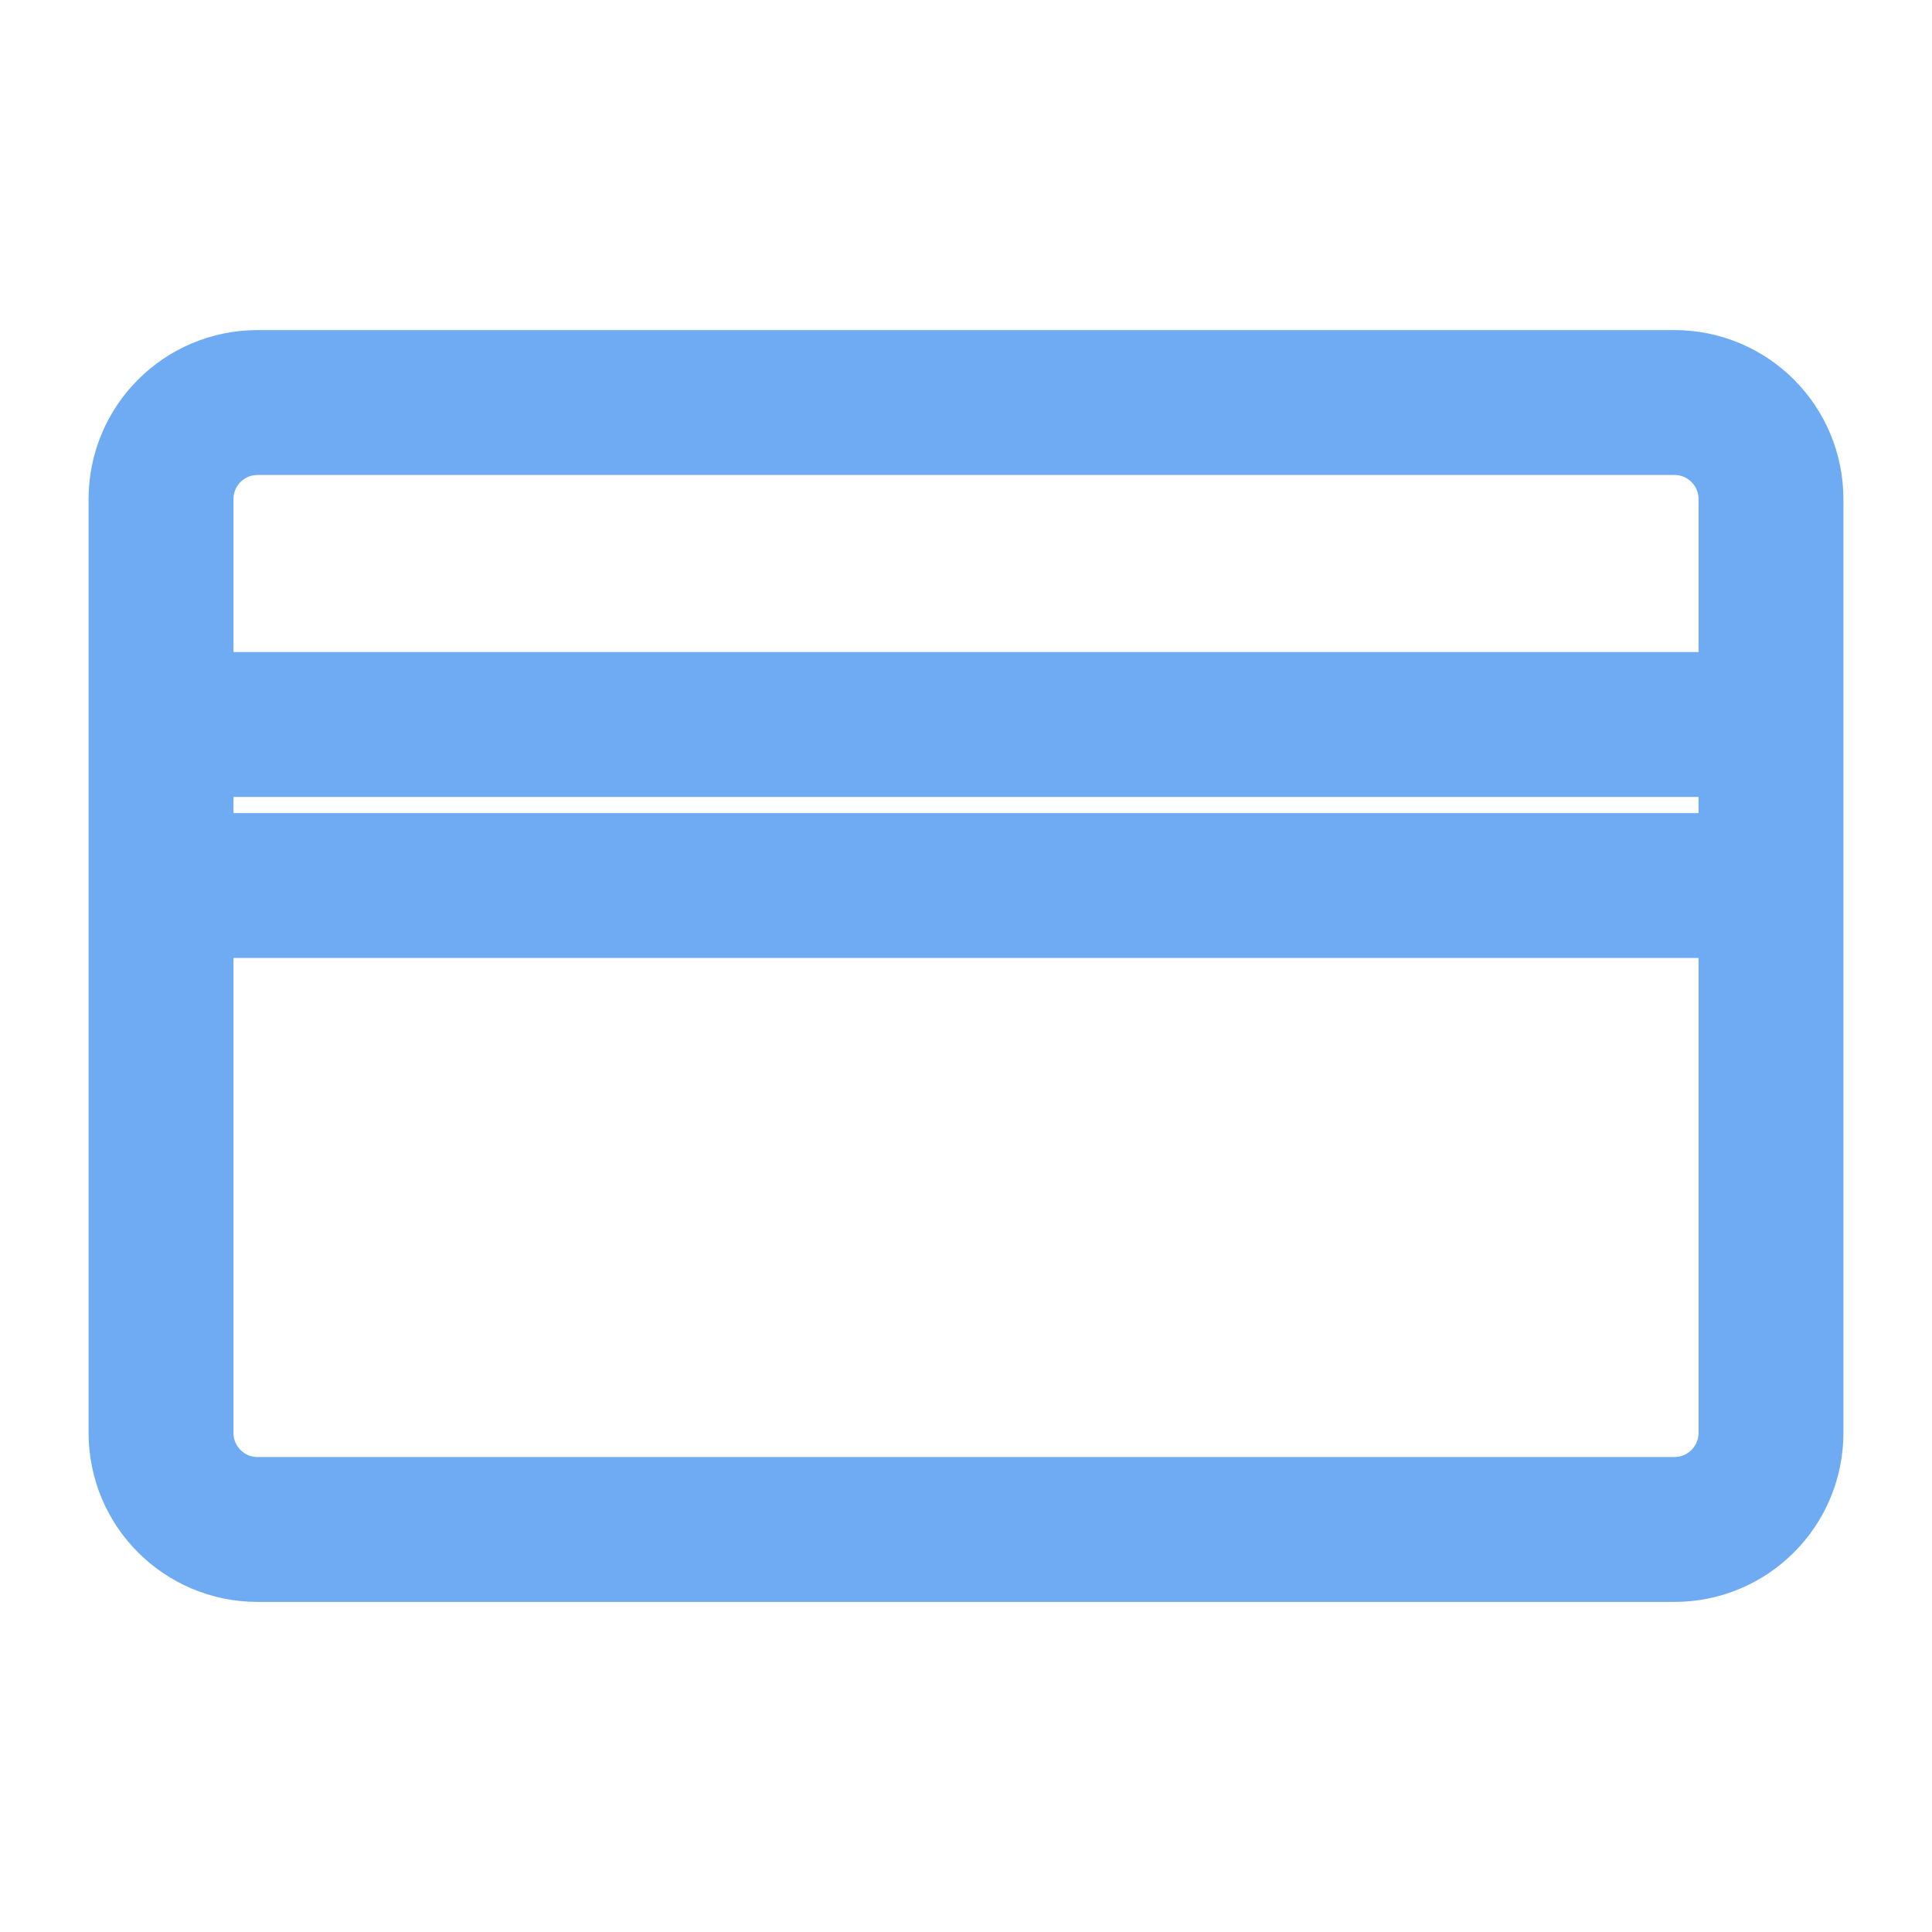 <svg width="20" height="20" viewBox="0 0 20 20" fill="none" xmlns="http://www.w3.org/2000/svg">
<path d="M1.667 7.5V5.167C1.667 4.614 2.114 4.167 2.667 4.167H17.333C17.886 4.167 18.333 4.614 18.333 5.167V7.5M1.667 7.5H18.333M1.667 7.5V9.167M18.333 7.5V9.167M18.333 9.167V14.833C18.333 15.386 17.886 15.833 17.333 15.833H2.667C2.114 15.833 1.667 15.386 1.667 14.833V9.167M18.333 9.167H1.667" stroke="#6EABF2" stroke-width="1.5"/>
</svg>
